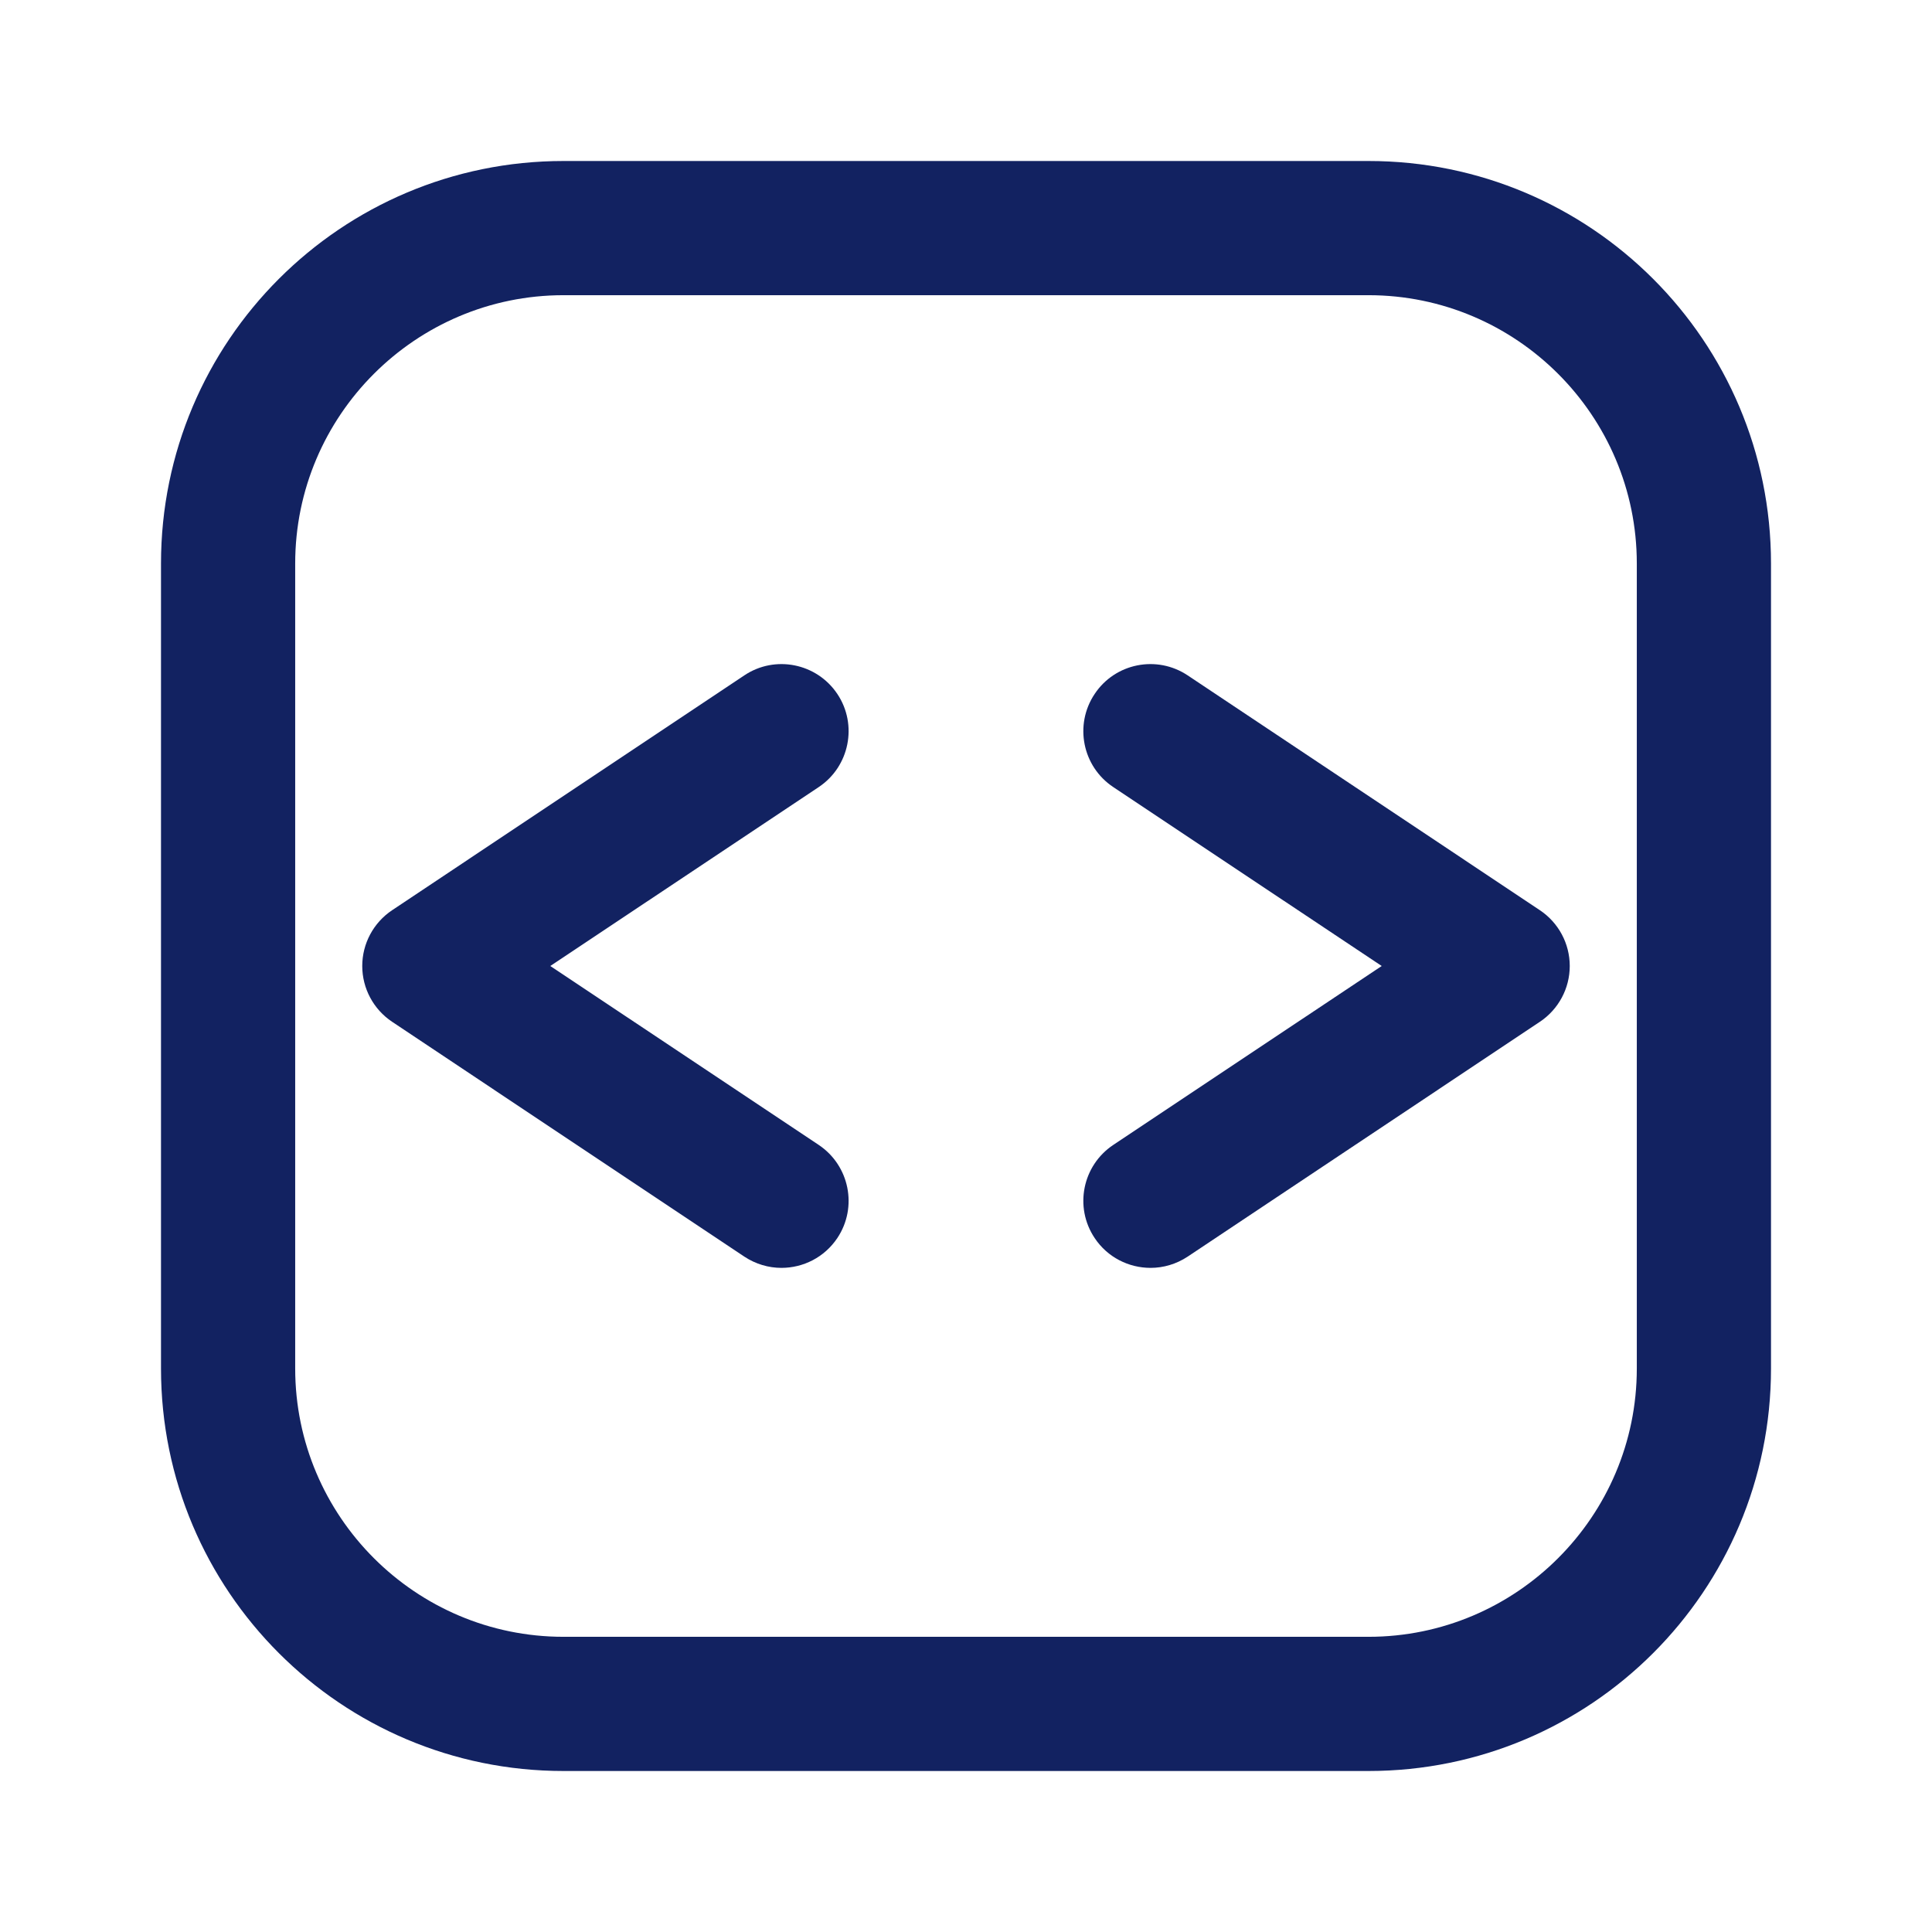 <svg width="24" height="24" viewBox="0 0 24 24" fill="none" xmlns="http://www.w3.org/2000/svg">
<path d="M17 3.667C18.838 3.667 20.333 5.162 20.333 7V17C20.333 18.838 18.838 20.333 17 20.333H7C5.162 20.333 3.667 18.838 3.667 17V7C3.667 5.162 5.162 3.667 7 3.667H17ZM17 2H7C4.238 2 2 4.238 2 7V17C2 19.762 4.238 22 7 22H17C19.762 22 22 19.762 22 17V7C22 4.238 19.762 2 17 2Z" fill="#122261"/>
<path d="M9.707 15.75C9.549 15.75 9.388 15.704 9.246 15.61L4.871 12.693C4.639 12.538 4.5 12.278 4.5 12C4.5 11.722 4.639 11.462 4.871 11.307L9.246 8.39C9.628 8.134 10.146 8.238 10.402 8.621C10.657 9.003 10.553 9.522 10.171 9.777L6.836 12L10.171 14.223C10.553 14.479 10.657 14.996 10.402 15.379C10.241 15.62 9.977 15.75 9.707 15.75Z" fill="#122261"/>
<path d="M14.293 15.75C14.023 15.75 13.758 15.62 13.598 15.379C13.342 14.996 13.446 14.479 13.829 14.223L17.164 12L13.829 9.777C13.446 9.522 13.342 9.004 13.598 8.621C13.852 8.238 14.37 8.134 14.754 8.39L19.129 11.307C19.361 11.462 19.5 11.722 19.5 12C19.5 12.278 19.361 12.538 19.129 12.693L14.754 15.61C14.612 15.704 14.451 15.75 14.293 15.75Z" fill="#122261"/>
</svg>
